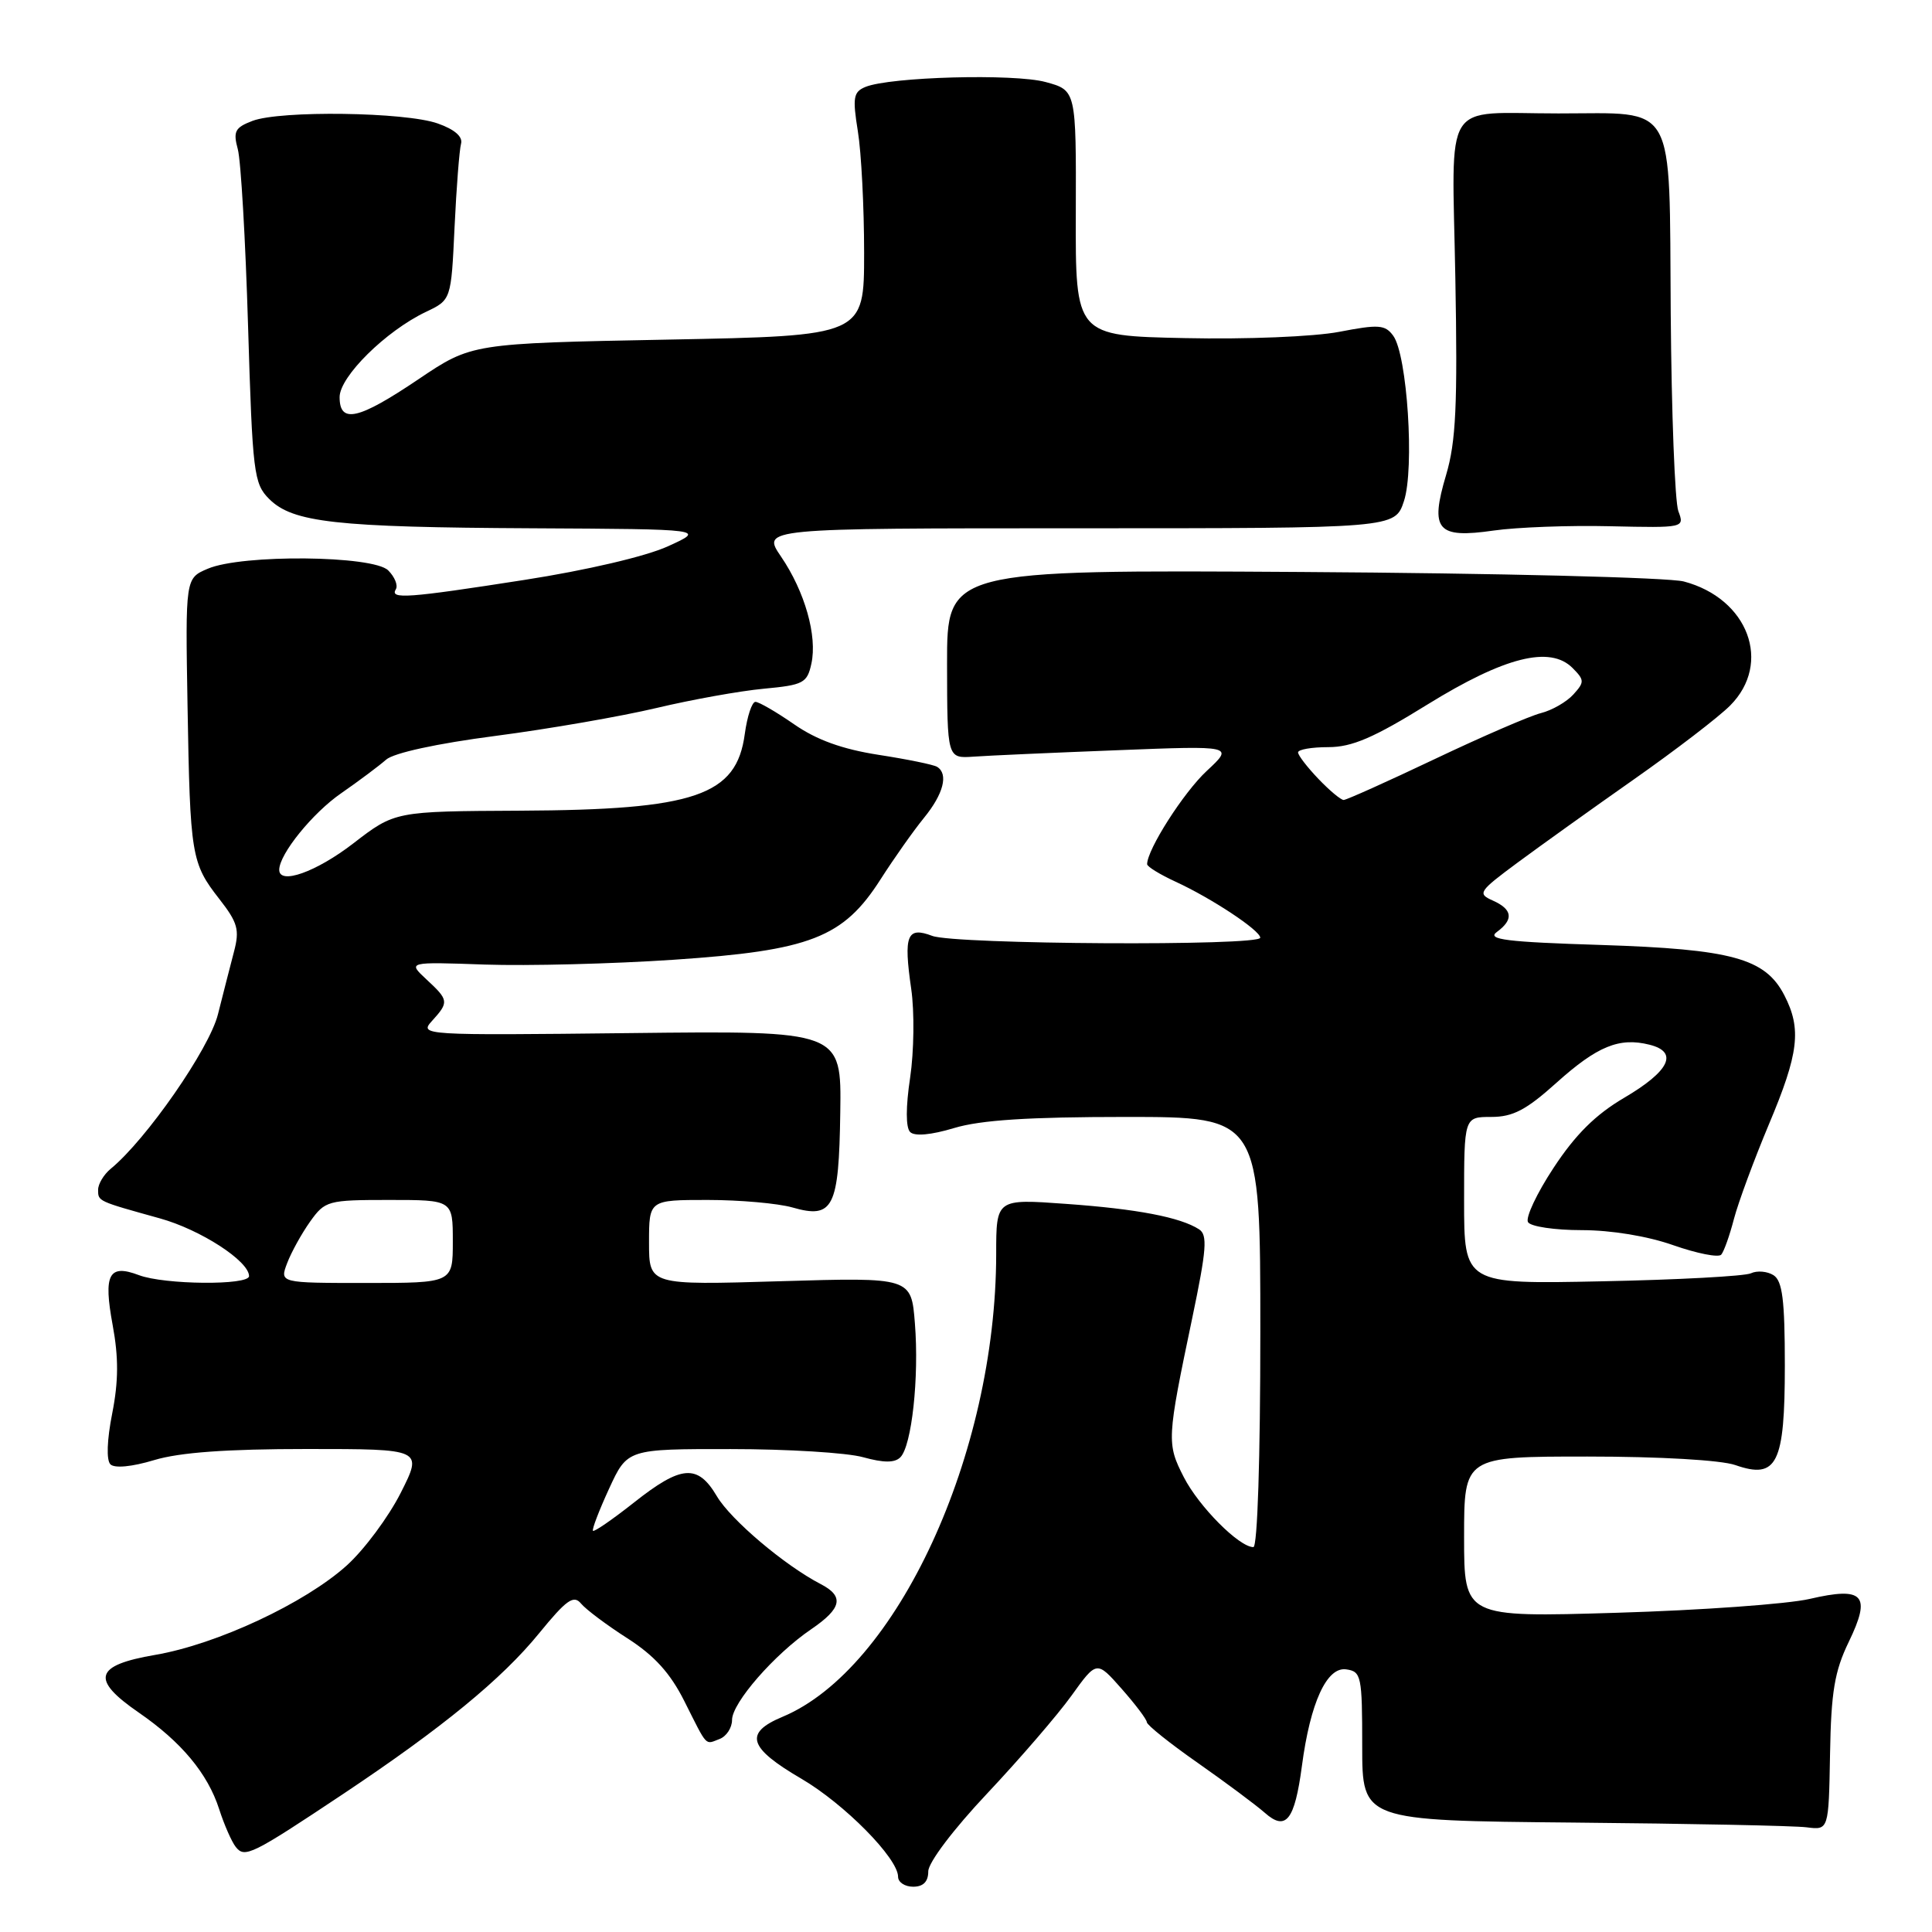 <?xml version="1.0" encoding="UTF-8" standalone="no"?>
<!DOCTYPE svg PUBLIC "-//W3C//DTD SVG 1.1//EN" "http://www.w3.org/Graphics/SVG/1.1/DTD/svg11.dtd" >
<svg xmlns="http://www.w3.org/2000/svg" xmlns:xlink="http://www.w3.org/1999/xlink" version="1.1" viewBox="0 0 256 256">
 <g >
 <path fill="currentColor"
d=" M 123.00 247.97 C 123.00 246.80 126.34 242.38 130.82 237.63 C 135.12 233.06 140.14 227.24 141.98 224.68 C 145.32 220.03 145.32 220.03 148.62 223.77 C 150.43 225.82 151.94 227.81 151.96 228.20 C 151.98 228.58 155.04 231.03 158.75 233.62 C 162.46 236.22 166.44 239.19 167.60 240.21 C 170.39 242.68 171.55 241.21 172.51 234.00 C 173.62 225.59 175.81 220.83 178.38 221.20 C 180.38 221.48 180.50 222.07 180.50 231.37 C 180.50 241.24 180.50 241.24 208.50 241.50 C 223.90 241.64 237.81 241.92 239.40 242.13 C 242.31 242.50 242.31 242.50 242.49 232.41 C 242.63 224.18 243.09 221.45 244.96 217.58 C 247.99 211.33 246.96 210.20 239.77 211.87 C 236.87 212.54 225.39 213.37 214.25 213.70 C 194.00 214.31 194.00 214.31 194.00 203.66 C 194.00 193.00 194.00 193.00 210.35 193.00 C 219.91 193.00 228.05 193.47 229.94 194.13 C 235.47 196.06 236.50 193.97 236.50 180.93 C 236.50 172.24 236.18 169.73 235.00 168.97 C 234.18 168.45 232.82 168.33 232.00 168.72 C 231.18 169.10 222.29 169.58 212.25 169.78 C 194.00 170.16 194.00 170.16 194.00 159.08 C 194.00 148.00 194.00 148.00 197.60 148.00 C 200.47 148.00 202.24 147.07 206.22 143.49 C 211.64 138.62 214.56 137.42 218.57 138.43 C 222.45 139.40 221.24 141.92 215.20 145.47 C 211.42 147.69 208.75 150.34 205.86 154.74 C 203.63 158.12 202.11 161.36 202.47 161.94 C 202.82 162.53 206.03 163.00 209.58 163.00 C 213.48 163.00 218.31 163.79 221.73 165.00 C 224.85 166.09 227.70 166.66 228.07 166.25 C 228.43 165.84 229.19 163.70 229.76 161.50 C 230.34 159.30 232.42 153.68 234.38 149.00 C 238.36 139.56 238.74 136.34 236.43 131.87 C 233.90 126.98 229.50 125.77 212.08 125.21 C 199.61 124.82 196.98 124.49 198.33 123.50 C 200.60 121.84 200.43 120.50 197.81 119.33 C 195.74 118.41 195.92 118.13 201.06 114.32 C 204.05 112.11 211.00 107.13 216.50 103.27 C 222.00 99.41 227.74 95.01 229.25 93.49 C 234.85 87.87 231.66 79.31 223.12 77.05 C 221.13 76.52 198.35 75.95 172.49 75.79 C 125.48 75.50 125.48 75.50 125.49 88.00 C 125.51 100.50 125.51 100.50 129.00 100.26 C 130.93 100.12 139.47 99.74 148.00 99.41 C 163.50 98.80 163.50 98.80 159.90 102.15 C 156.84 104.99 152.00 112.57 152.00 114.51 C 152.00 114.83 153.69 115.87 155.75 116.82 C 160.54 119.02 166.97 123.28 166.99 124.25 C 167.01 125.38 126.53 125.15 123.53 124.01 C 120.18 122.74 119.71 123.90 120.74 131.03 C 121.18 134.04 121.11 139.33 120.60 142.78 C 120.01 146.70 120.01 149.41 120.60 150.00 C 121.19 150.59 123.38 150.39 126.43 149.47 C 129.94 148.41 136.34 148.00 149.16 148.00 C 167.00 148.00 167.00 148.00 167.00 176.50 C 167.00 193.25 166.62 205.00 166.08 205.00 C 164.19 205.00 158.85 199.62 156.86 195.73 C 154.58 191.27 154.61 190.73 157.98 174.64 C 159.88 165.55 160.03 163.63 158.88 162.89 C 156.40 161.29 150.66 160.19 141.25 159.52 C 132.00 158.85 132.00 158.85 132.00 166.17 C 131.98 192.69 118.84 221.16 103.68 227.49 C 98.56 229.63 99.15 231.58 106.17 235.68 C 111.88 239.02 119.00 246.23 119.00 248.68 C 119.00 249.41 119.90 250.00 121.00 250.00 C 122.34 250.00 123.00 249.33 123.00 247.97 Z  M 45.50 237.69 C 58.60 228.95 66.51 222.47 71.44 216.41 C 75.05 211.99 76.01 211.30 76.98 212.47 C 77.62 213.25 80.39 215.33 83.13 217.08 C 86.72 219.38 88.82 221.71 90.67 225.39 C 93.81 231.63 93.38 231.17 95.36 230.42 C 96.26 230.07 97.00 228.94 97.00 227.90 C 97.00 225.64 102.62 219.19 107.49 215.88 C 111.55 213.11 111.89 211.53 108.75 209.90 C 103.99 207.44 96.83 201.38 94.99 198.26 C 92.45 193.96 90.29 194.12 84.01 199.09 C 81.17 201.33 78.72 203.02 78.57 202.84 C 78.42 202.65 79.38 200.14 80.71 197.25 C 83.13 192.00 83.13 192.00 96.82 192.01 C 104.34 192.01 112.24 192.49 114.37 193.09 C 117.09 193.84 118.55 193.85 119.30 193.10 C 120.81 191.59 121.80 182.53 121.23 175.37 C 120.75 169.25 120.75 169.25 103.37 169.77 C 86.00 170.29 86.00 170.29 86.00 164.64 C 86.00 159.00 86.00 159.00 93.76 159.00 C 98.02 159.00 103.07 159.45 104.98 159.99 C 110.41 161.55 111.16 160.07 111.34 147.41 C 111.50 136.57 111.50 136.57 83.50 136.89 C 55.90 137.20 55.53 137.17 57.25 135.27 C 59.51 132.78 59.47 132.52 56.50 129.77 C 54.01 127.45 54.01 127.45 64.25 127.81 C 69.89 128.00 81.15 127.72 89.29 127.17 C 107.39 125.95 111.74 124.26 116.69 116.50 C 118.45 113.75 121.03 110.09 122.44 108.36 C 125.02 105.20 125.70 102.55 124.17 101.61 C 123.71 101.32 120.23 100.61 116.42 100.02 C 111.60 99.27 108.20 98.04 105.22 95.97 C 102.87 94.34 100.56 93.00 100.10 93.00 C 99.64 93.00 99.01 94.91 98.69 97.24 C 97.60 105.44 92.13 107.31 68.92 107.42 C 52.33 107.50 52.33 107.50 46.82 111.75 C 41.91 115.54 36.99 117.29 37.00 115.25 C 37.01 113.17 41.42 107.72 45.22 105.10 C 47.57 103.47 50.24 101.47 51.16 100.66 C 52.16 99.77 57.90 98.52 65.66 97.51 C 72.72 96.59 82.33 94.92 87.00 93.81 C 91.67 92.70 98.07 91.55 101.20 91.26 C 106.45 90.77 106.95 90.51 107.51 87.95 C 108.32 84.27 106.65 78.39 103.49 73.75 C 100.93 70.00 100.93 70.00 142.89 70.00 C 184.84 70.00 184.84 70.00 186.03 66.40 C 187.45 62.11 186.47 47.03 184.61 44.49 C 183.54 43.02 182.68 42.96 177.45 43.97 C 174.11 44.61 165.15 44.98 157.00 44.80 C 142.50 44.50 142.50 44.50 142.55 28.23 C 142.60 11.97 142.60 11.97 138.55 10.87 C 134.36 9.73 117.95 10.18 114.67 11.52 C 113.08 12.18 112.95 12.92 113.67 17.39 C 114.13 20.20 114.50 27.45 114.50 33.50 C 114.50 44.50 114.50 44.50 88.50 45.00 C 62.50 45.50 62.50 45.50 55.45 50.25 C 47.47 55.63 45.00 56.18 45.00 52.62 C 45.00 49.91 51.12 43.86 56.43 41.33 C 59.78 39.74 59.78 39.74 60.23 30.12 C 60.48 24.83 60.87 19.85 61.09 19.05 C 61.35 18.12 60.25 17.15 58.00 16.36 C 53.73 14.84 37.15 14.61 33.45 16.02 C 31.14 16.90 30.87 17.41 31.51 19.77 C 31.92 21.27 32.53 31.83 32.87 43.22 C 33.46 62.74 33.63 64.08 35.67 66.12 C 38.79 69.23 44.46 69.87 70.50 70.00 C 93.50 70.12 93.50 70.12 88.50 72.39 C 85.56 73.73 77.72 75.56 69.50 76.84 C 53.99 79.26 51.62 79.43 52.45 78.08 C 52.76 77.57 52.31 76.45 51.44 75.58 C 49.44 73.59 32.06 73.42 27.53 75.36 C 24.56 76.62 24.56 76.62 24.85 93.56 C 25.19 113.40 25.35 114.37 29.06 119.12 C 31.51 122.26 31.77 123.20 31.00 126.12 C 30.51 127.98 29.56 131.71 28.88 134.40 C 27.74 138.97 19.38 151.01 14.67 154.87 C 13.75 155.63 13.00 156.88 13.00 157.65 C 13.00 159.19 12.91 159.14 21.18 161.44 C 26.56 162.93 33.00 167.10 33.00 169.09 C 33.00 170.34 21.77 170.24 18.40 168.96 C 14.41 167.45 13.68 168.84 14.93 175.59 C 15.72 179.87 15.71 183.01 14.87 187.28 C 14.17 190.80 14.08 193.48 14.63 194.03 C 15.18 194.58 17.48 194.36 20.43 193.47 C 23.81 192.45 30.04 192.00 40.67 192.00 C 56.03 192.00 56.03 192.00 53.10 197.81 C 51.48 201.01 48.27 205.33 45.96 207.42 C 40.41 212.43 28.74 217.88 20.57 219.28 C 12.51 220.66 11.98 222.51 18.38 226.92 C 24.03 230.81 27.52 235.00 29.04 239.72 C 29.71 241.80 30.70 244.05 31.24 244.73 C 32.43 246.24 33.34 245.79 45.50 237.69 Z  M 213.36 69.73 C 223.18 69.95 223.22 69.94 222.39 67.73 C 221.93 66.50 221.48 54.70 221.38 41.50 C 221.17 13.04 222.29 15.03 206.50 15.03 C 190.92 15.03 192.41 12.65 192.84 36.82 C 193.15 53.71 192.92 58.52 191.62 62.92 C 189.44 70.25 190.41 71.38 197.92 70.30 C 200.99 69.86 207.94 69.60 213.36 69.73 Z  M 174.69 103.20 C 173.21 101.65 172.00 100.08 172.00 99.70 C 172.00 99.31 173.80 99.00 176.01 99.00 C 179.14 99.00 182.03 97.76 189.13 93.36 C 199.36 87.04 205.38 85.52 208.37 88.51 C 209.96 90.11 209.97 90.38 208.47 92.03 C 207.58 93.01 205.65 94.12 204.18 94.49 C 202.71 94.86 196.38 97.60 190.11 100.58 C 183.84 103.56 178.41 106.00 178.04 106.00 C 177.67 106.00 176.16 104.74 174.69 103.20 Z  M 38.05 167.37 C 38.60 165.92 39.97 163.45 41.09 161.87 C 43.07 159.10 43.43 159.00 51.57 159.00 C 60.00 159.00 60.00 159.00 60.00 164.50 C 60.00 170.00 60.00 170.00 48.52 170.00 C 37.05 170.00 37.05 170.00 38.05 167.37 Z "/>
</g>
</svg>